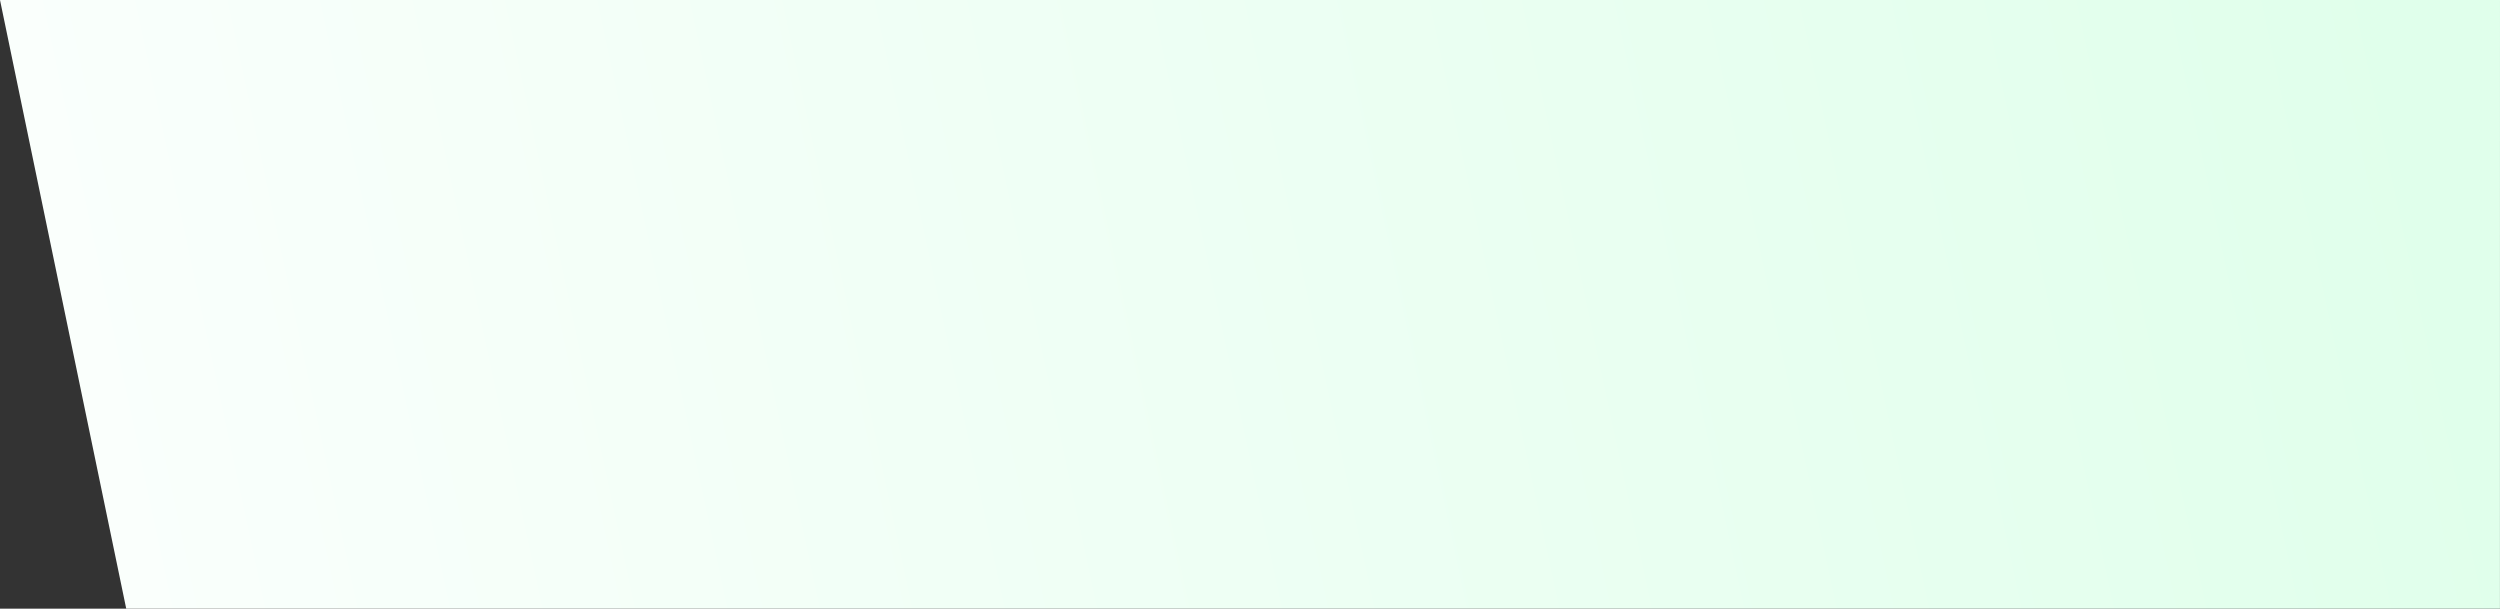 <svg xmlns="http://www.w3.org/2000/svg" xmlns:xlink="http://www.w3.org/1999/xlink" width="98.579" height="24" viewBox="0 0 98.579 24">
  <rect x="0" y="0" width="98.579" height="24" fill="#333333" stroke="none"/>
  <defs>
    <linearGradient id="linear-gradient" x1="0.982" y1="0.5" x2="0.031" y2="0.549" gradientUnits="objectBoundingBox">
      <stop offset="0" stop-color="#e0ffeb"/>
      <stop offset="1" stop-color="#fafffc"/>
    </linearGradient>
  </defs>
  <path id="Path_27461" data-name="Path 27461" d="M98.579,0H0L4.977,24h93.6Z" fill="url(#linear-gradient)"/>
</svg>
